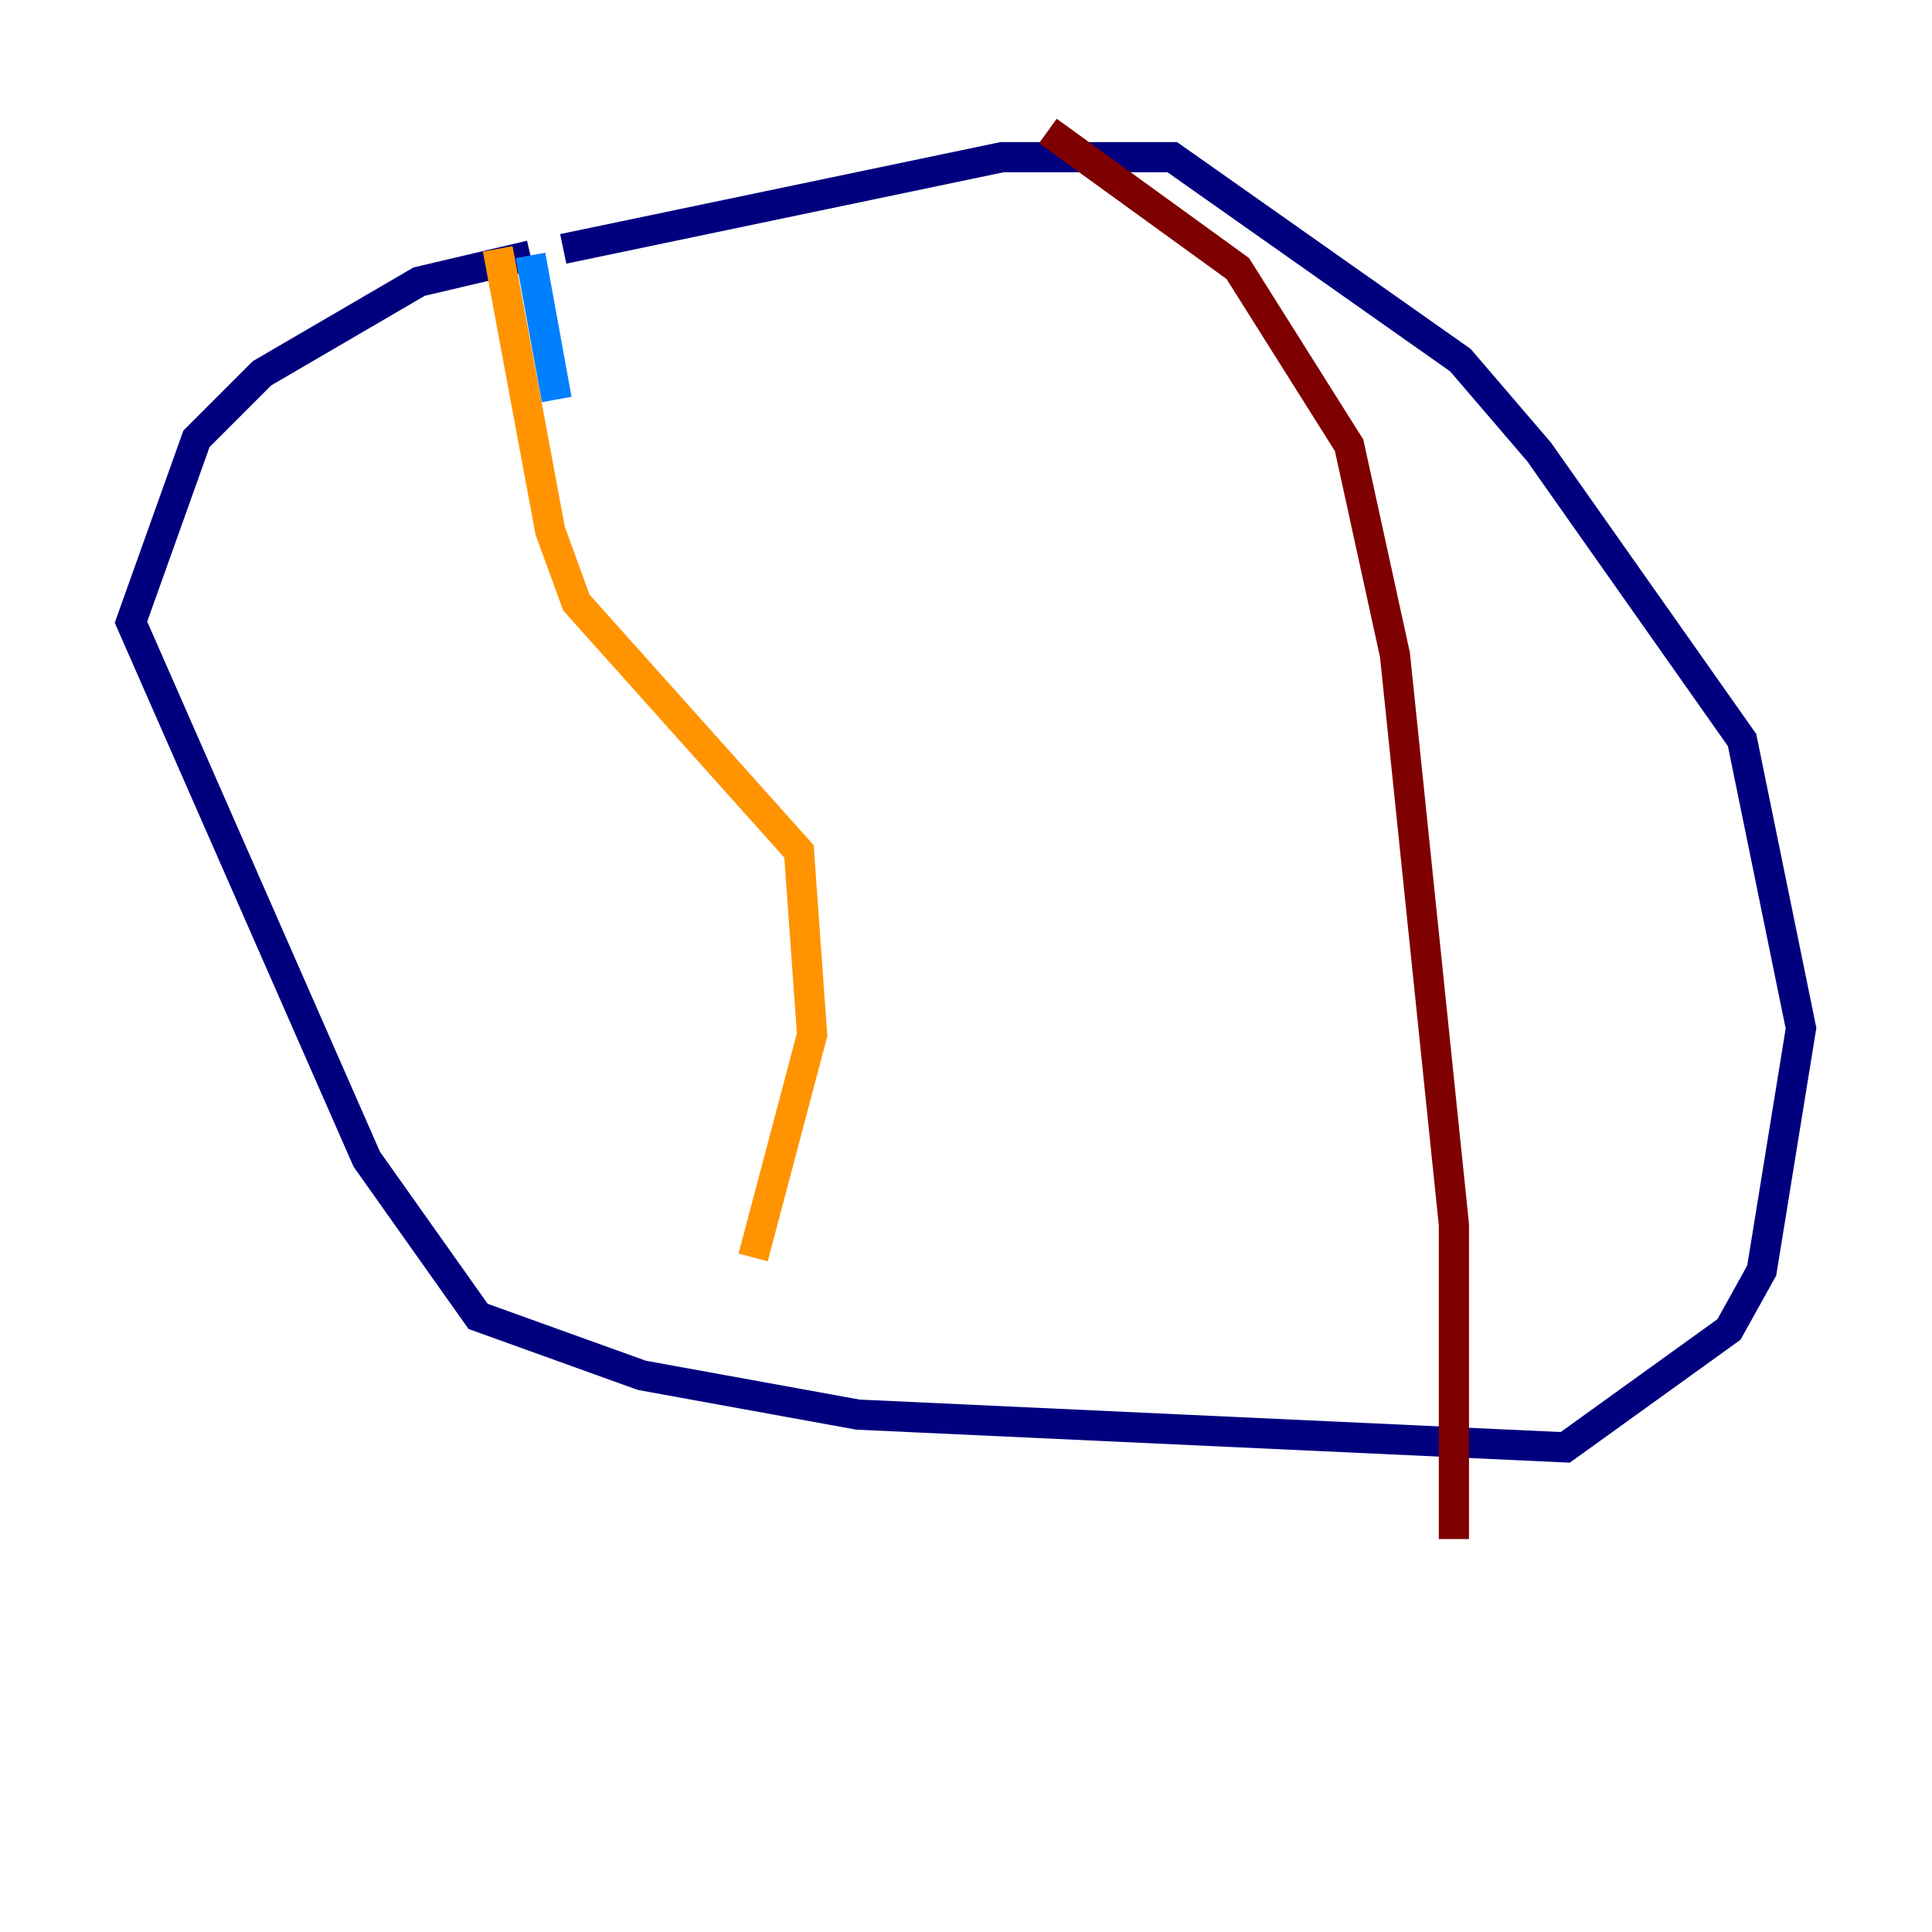 <?xml version="1.0" encoding="utf-8" ?>
<svg baseProfile="tiny" height="128" version="1.2" viewBox="0,0,128,128" width="128" xmlns="http://www.w3.org/2000/svg" xmlns:ev="http://www.w3.org/2001/xml-events" xmlns:xlink="http://www.w3.org/1999/xlink"><defs /><polyline fill="none" points="37.315,16.488 66.386,10.414 77.668,10.414 96.759,23.864 101.966,29.939 115.417,49.031 119.322,68.122 116.719,84.176 114.549,88.081 103.702,95.891 56.841,93.722 42.522,91.119 31.675,87.214 24.298,76.8 8.678,41.22 13.017,29.071 17.356,24.732 27.77,18.658 35.146,16.922" stroke="#00007f" stroke-width="2" /><polyline fill="none" points="35.146,16.922 36.881,26.468" stroke="#0080ff" stroke-width="2" /><polyline fill="none" points="36.881,26.468 36.881,26.468" stroke="#7cff79" stroke-width="2" /><polyline fill="none" points="32.976,16.488 36.447,35.146 38.183,39.919 52.936,56.407 53.803,68.556 49.898,83.308" stroke="#ff9400" stroke-width="2" /><polyline fill="none" points="69.424,8.678 82.007,17.79 89.383,29.505 92.42,43.39 96.325,81.139 96.325,101.966" stroke="#7f0000" stroke-width="2" /></svg>